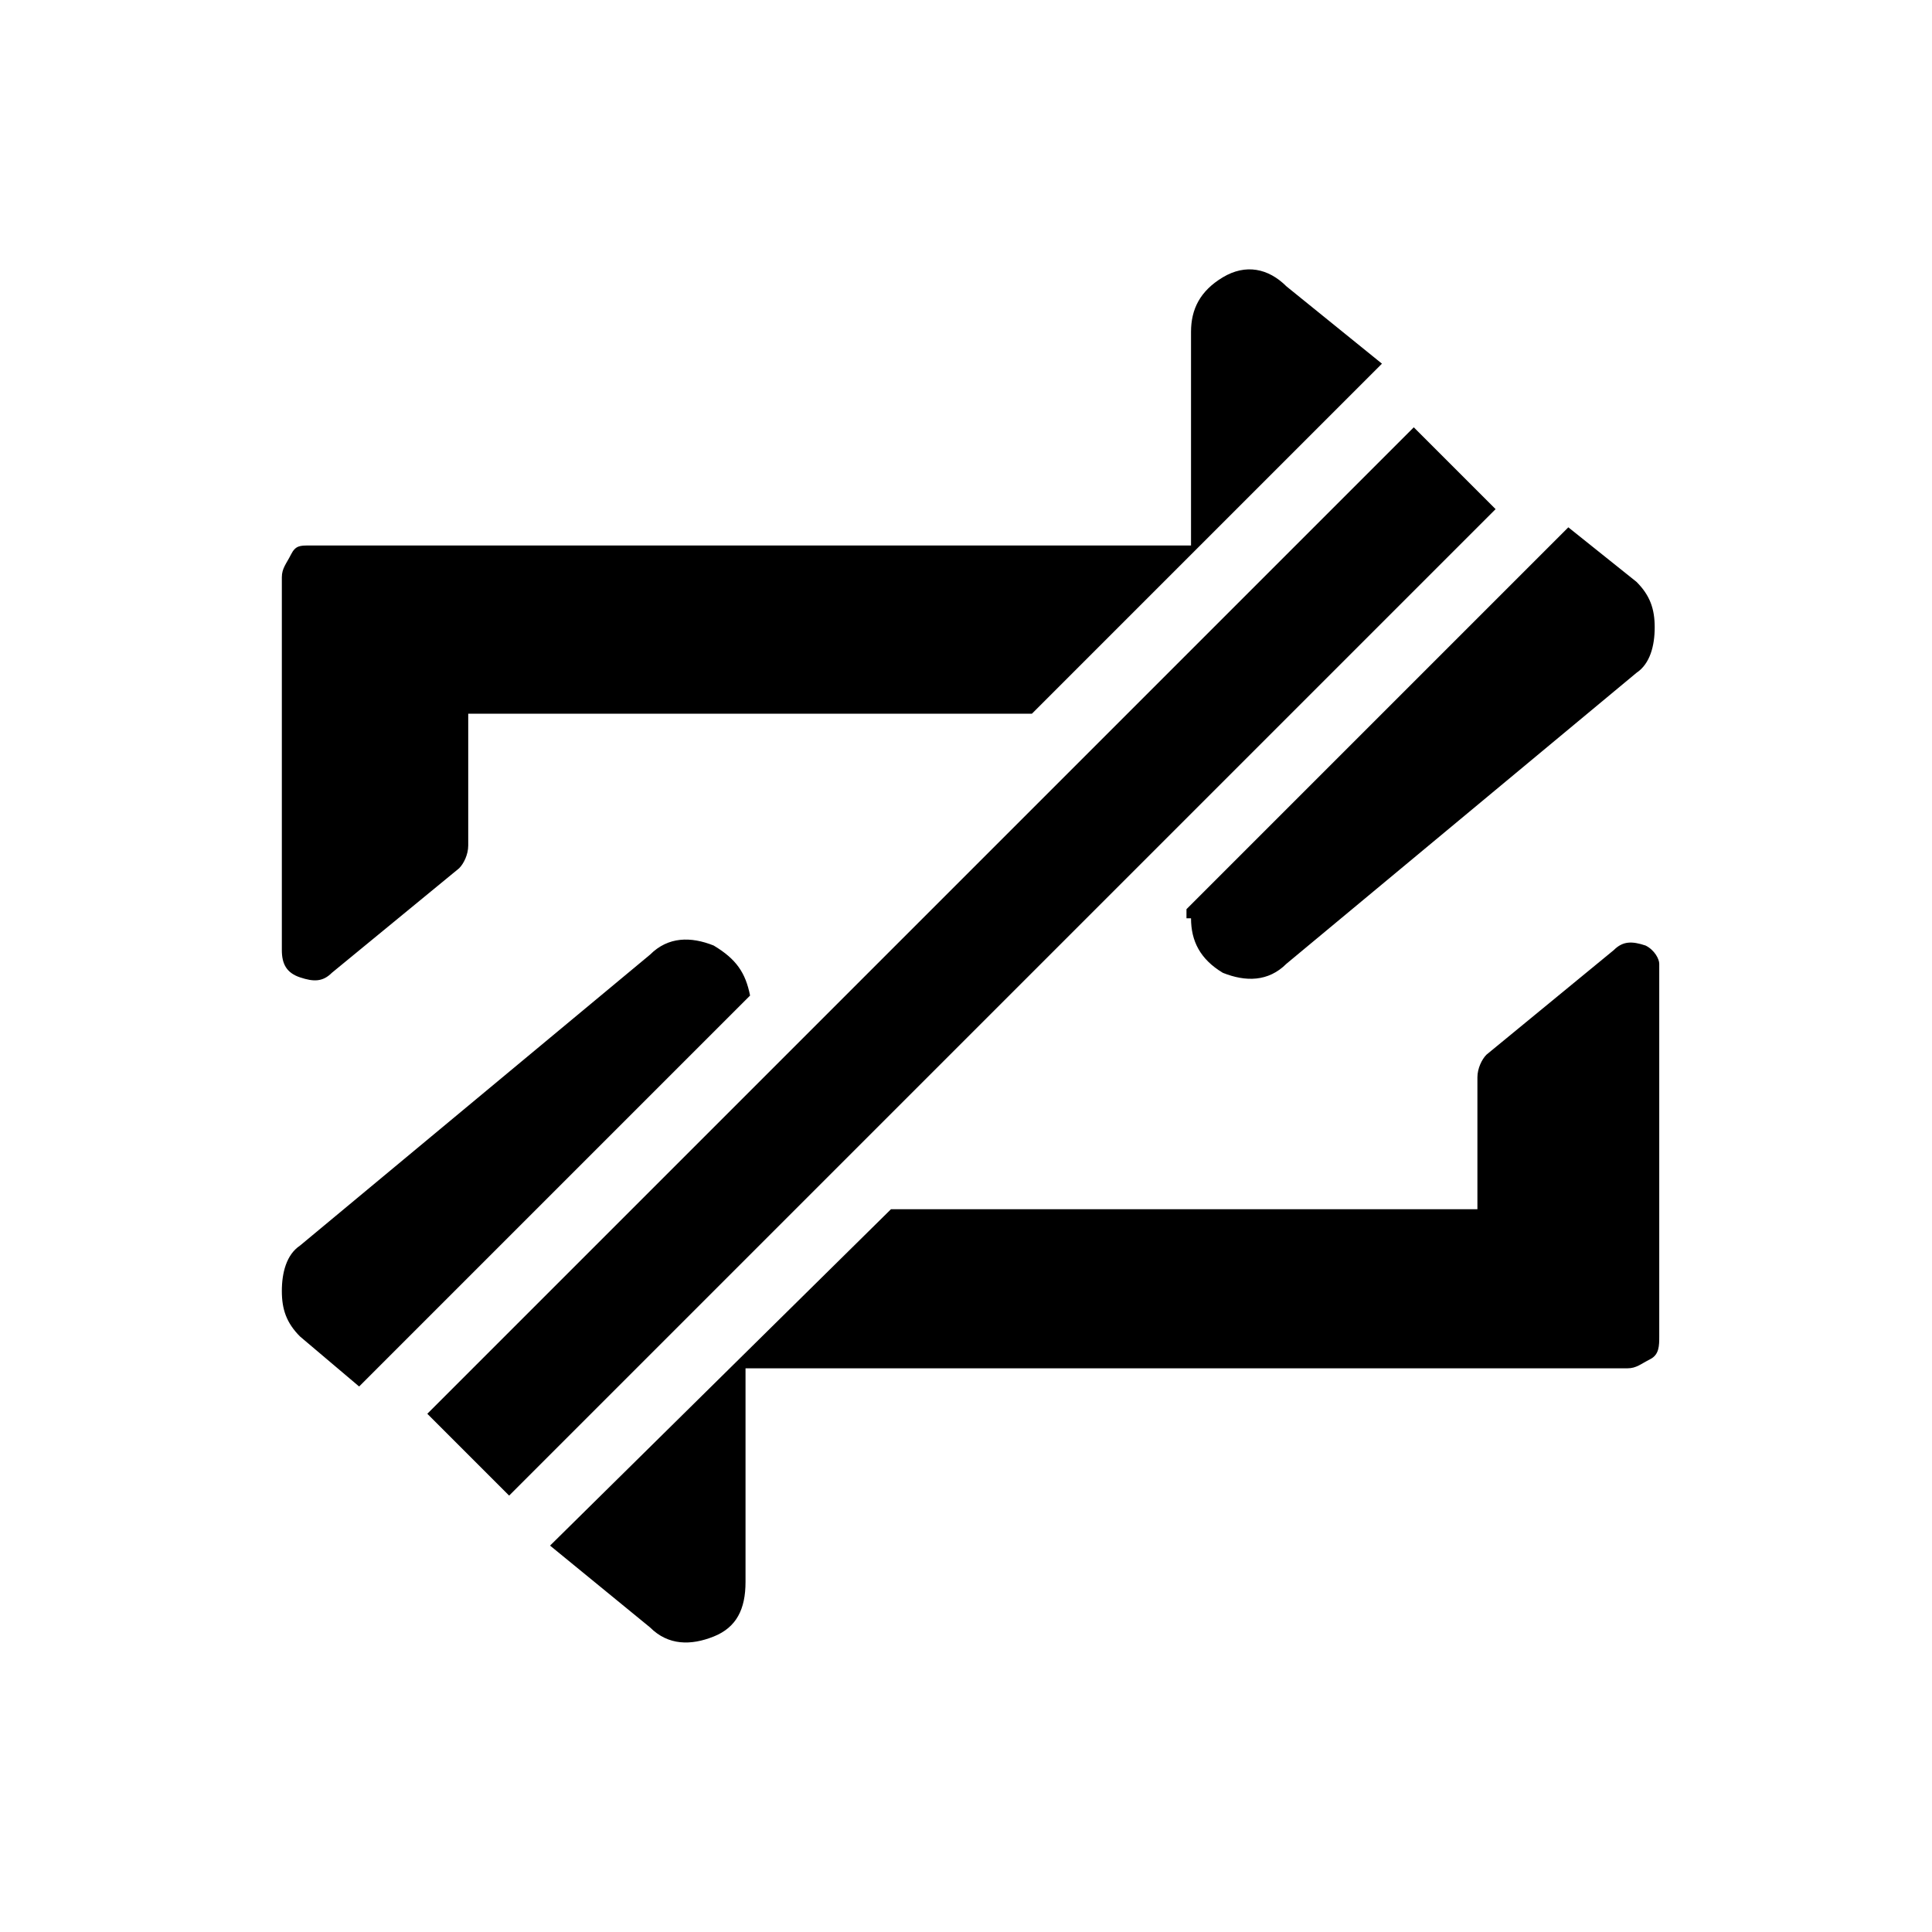 <?xml version="1.0" encoding="utf-8"?>
<!-- Generator: Adobe Illustrator 21.1.0, SVG Export Plug-In . SVG Version: 6.00 Build 0)  -->
<svg version="1.1" id="Ebene_1" xmlns="http://www.w3.org/2000/svg" xmlns:xlink="http://www.w3.org/1999/xlink" x="0px" y="0px"
	 viewBox="0 0 42.5 42.5" style="enable-background:new 0 0 42.5 42.5;" xml:space="preserve">
<path d="M30.4,8l-7.7,7.7H10.3v2.9c0,0.2-0.1,0.4-0.2,0.5l-2.8,2.3c-0.2,0.2-0.4,0.2-0.7,0.1c-0.3-0.1-0.4-0.3-0.4-0.6v-8.2
	c0-0.2,0.1-0.3,0.2-0.5C6.5,12,6.6,12,6.8,12h19.4V7.3c0-0.5,0.2-0.9,0.7-1.2s1-0.2,1.4,0.2L30.4,8z M26.2,20.2
	c0,0.5,0.2,0.9,0.7,1.2c0.5,0.2,1,0.2,1.4-0.2l7.7-6.4c0.3-0.2,0.4-0.6,0.4-1s-0.1-0.7-0.4-1l-1.5-1.2l-8.4,8.4V20.2z M36.2,20.8
	c-0.3-0.1-0.5-0.1-0.7,0.1l-2.8,2.3c-0.1,0.1-0.2,0.3-0.2,0.5v2.9H19.6L12.1,34l2.2,1.8c0.4,0.4,0.9,0.4,1.4,0.2
	c0.5-0.2,0.7-0.6,0.7-1.2v-4.7h19.4c0.2,0,0.3-0.1,0.5-0.2s0.2-0.3,0.2-0.5v-8.2C36.5,21.1,36.4,20.9,36.2,20.8z M15.7,20.8
	c-0.5-0.2-1-0.2-1.4,0.2l-7.7,6.4c-0.3,0.2-0.4,0.6-0.4,1s0.1,0.7,0.4,1l1.3,1.1l8.6-8.6C16.4,21.4,16.2,21.1,15.7,20.8z M31.1,9.4
	L9.4,31.1l1.8,1.8l21.7-21.7L31.1,9.4z"/>
</svg>
